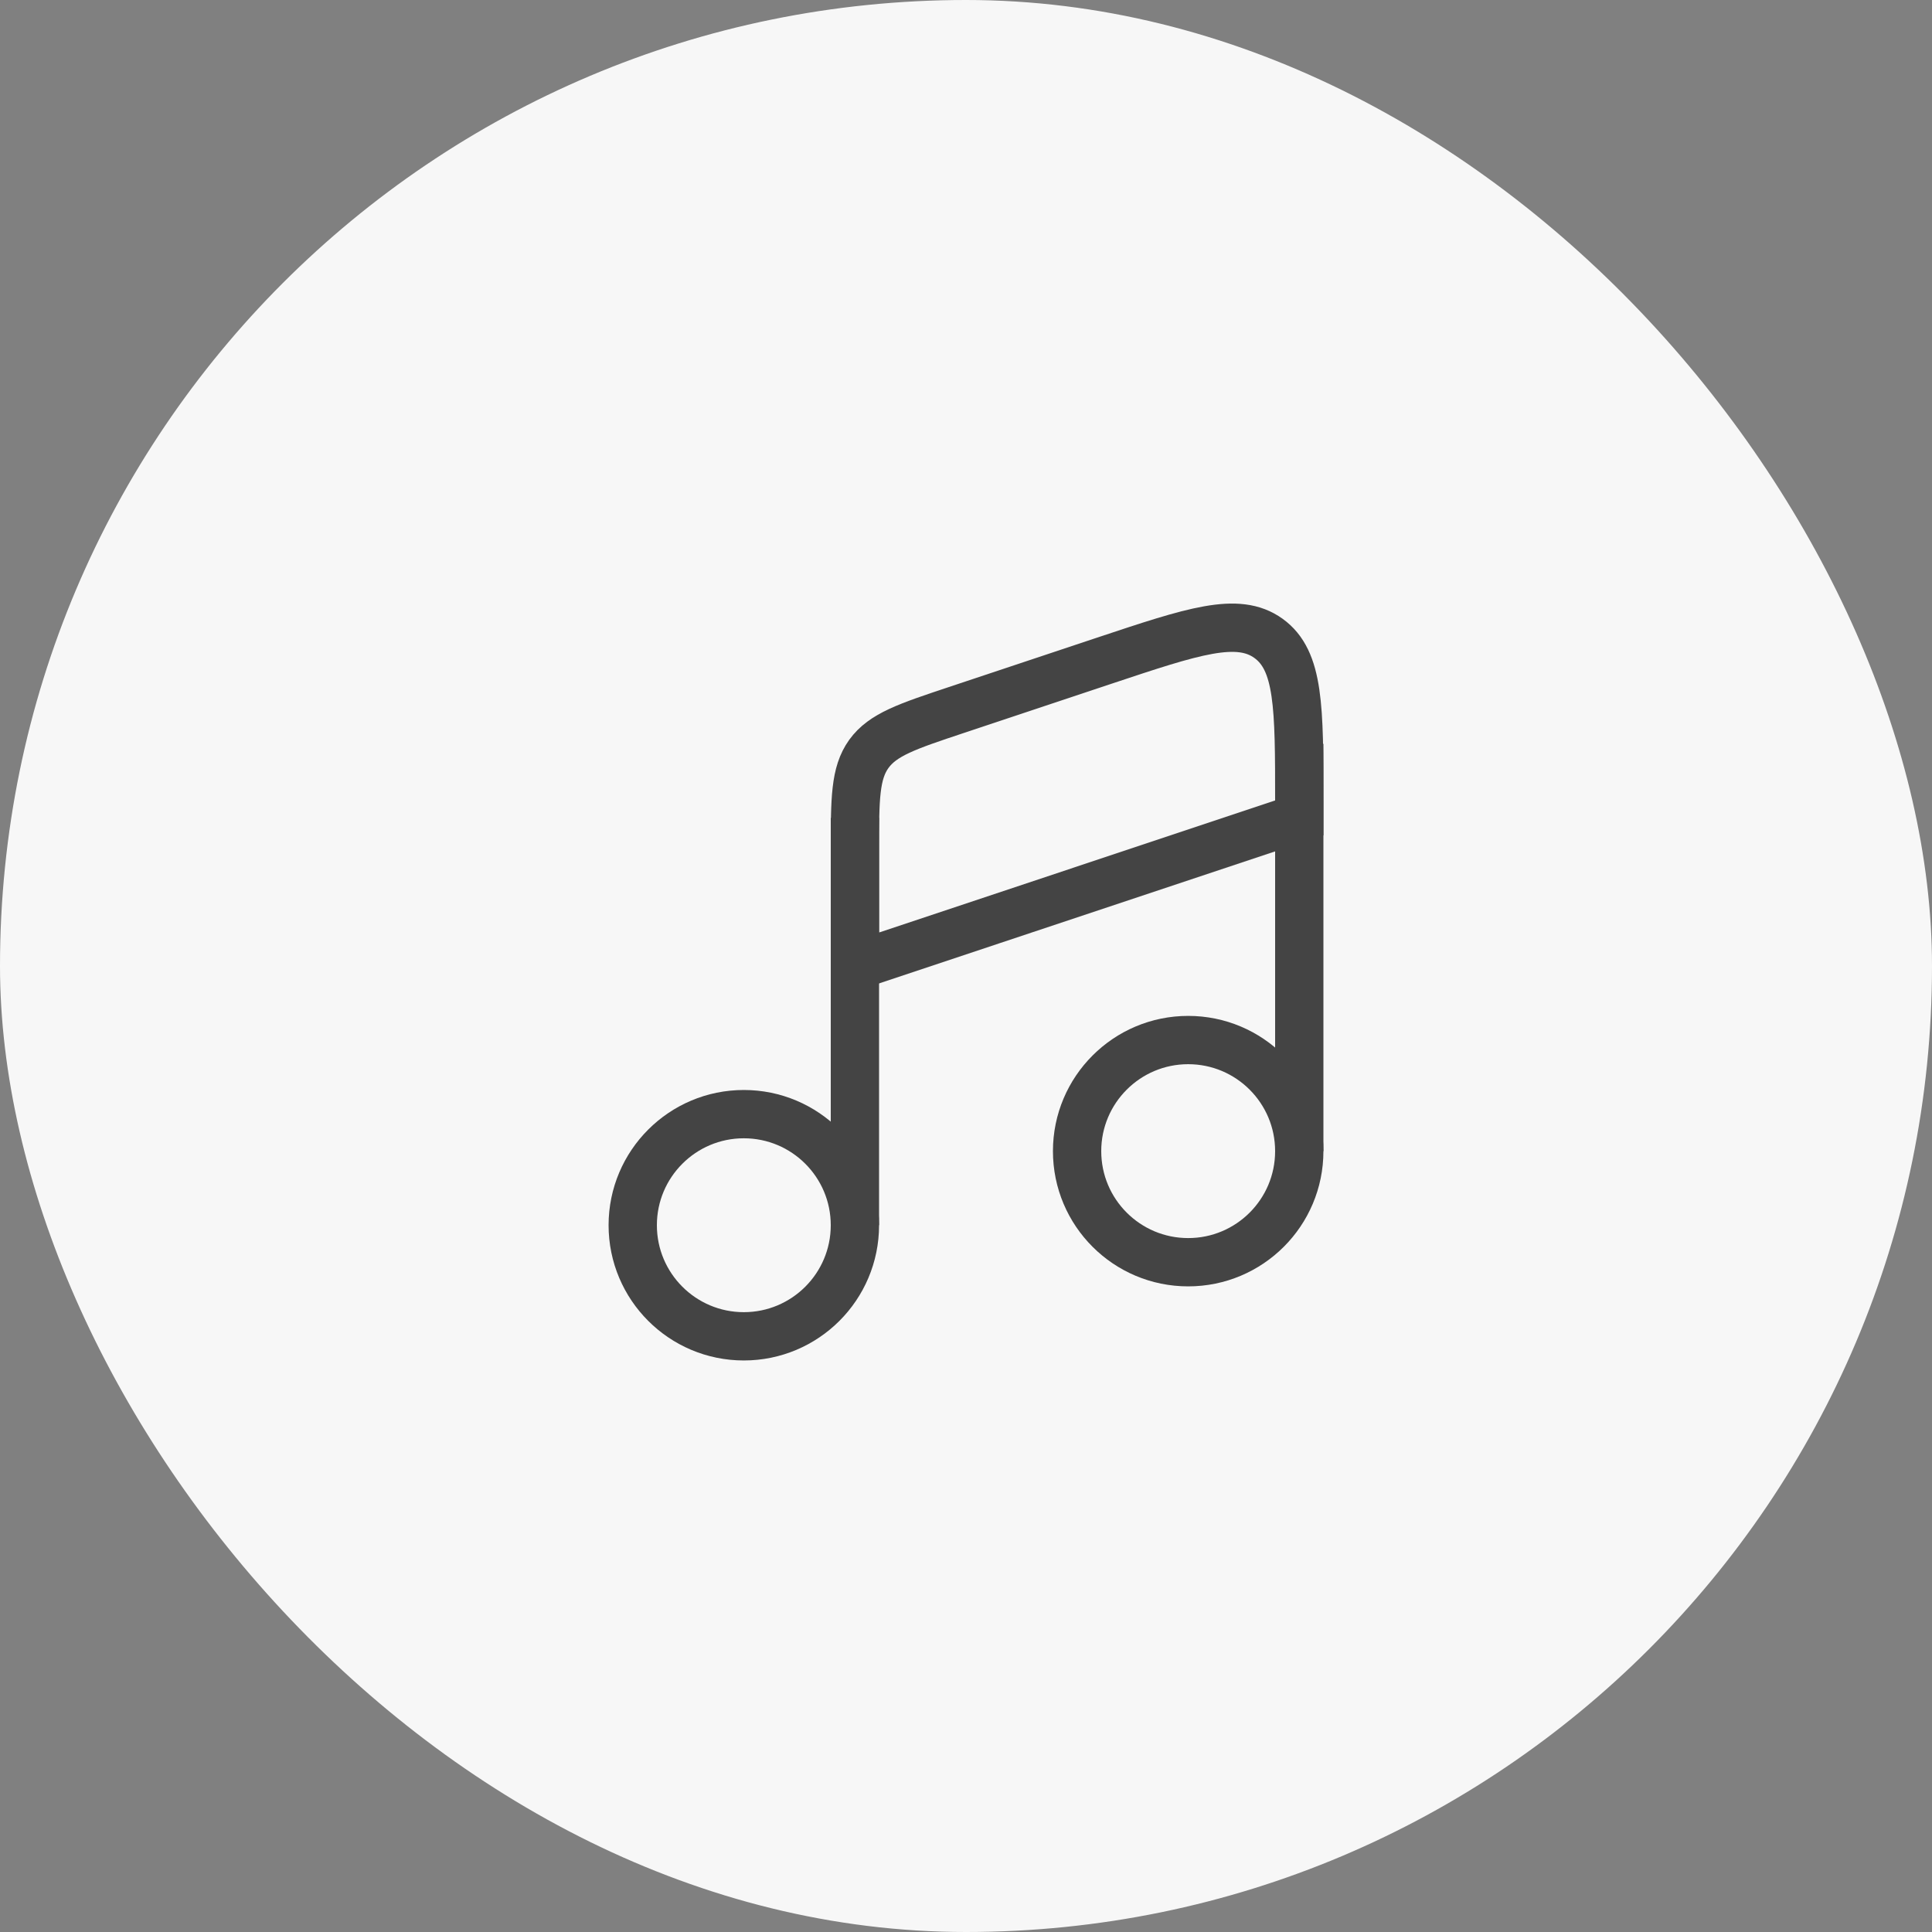 <svg width="40" height="40" viewBox="0 0 40 40" fill="none" xmlns="http://www.w3.org/2000/svg">
<rect x="0" y="0" width="40" height="40" fill="#808080" stroke="none"/>
<rect width="40" height="40" rx="20" fill="#F7F7F7"/>
<path d="M17.7 25.367C17.7 26.637 16.67 27.667 15.4 27.667C14.13 27.667 13.1 26.637 13.1 25.367C13.1 24.097 14.13 23.067 15.4 23.067C16.67 23.067 17.7 24.097 17.7 25.367Z" stroke="#444444"/>
<path d="M26.9 23.833C26.9 25.104 25.87 26.133 24.6 26.133C23.33 26.133 22.3 25.104 22.3 23.833C22.3 22.563 23.33 21.533 24.6 21.533C25.87 21.533 26.9 22.563 26.9 23.833Z" stroke="#444444"/>
<path d="M17.7 25.366V16.933" stroke="#444444"/>
<path d="M26.9 23.833V15.4" stroke="#444444"/>
<path d="M22.863 13.679L19.797 14.701C18.785 15.038 18.279 15.207 17.989 15.608C17.7 16.01 17.7 16.544 17.7 17.61V20L26.9 16.933V16.588C26.9 14.646 26.9 13.676 26.263 13.217C25.626 12.758 24.705 13.065 22.863 13.679Z" stroke="#444444" stroke-linecap="round"/>
</svg>
